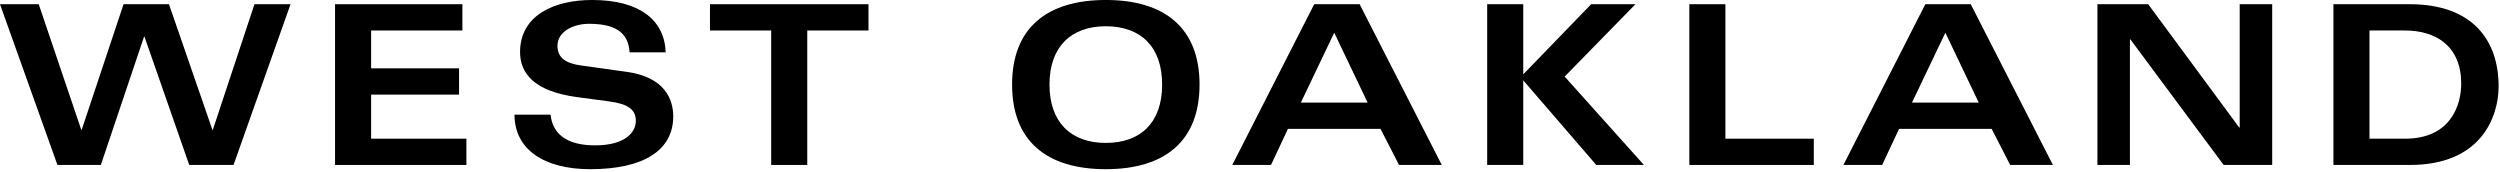 <svg clip-rule="evenodd" fill-rule="evenodd" stroke-linejoin="round" stroke-miterlimit="2" viewBox="0 0 539 37" xmlns="http://www.w3.org/2000/svg"><g fill-rule="nonzero"><path d="m.381-.158h-.002l-.191-.564h-.174l.258.722h.195l.194-.576h.002l.201.576h.199l.256-.722h-.162l-.187.564h-.002l-.195-.564h-.204z" transform="matrix(48 0 0 48 -.675 35.565)"/><path d="m.658-.722h-.572v.722h.59v-.118h-.428v-.198h.395v-.118h-.395v-.17h.41z" transform="matrix(48 0 0 48 68.109 35.565)"/><path d="m.051-.226c0 .155.131.245.34.245.245 0 .373-.088.373-.237 0-.075-.036-.176-.208-.2l-.207-.029c-.064-.009-.105-.032-.105-.088 0-.066.074-.099.141-.099.112 0 .177.034.183.128h.162c-.005-.146-.119-.235-.33-.235-.168 0-.324.067-.324.234 0 .095.063.176.254.202l.149.02c.08.011.117.035.117.087s-.049.11-.183.11c-.128 0-.191-.052-.2-.138z" transform="matrix(48 0 0 48 108.477 35.565)"/><path d="m.014-.722v.118h.275v.604h.162v-.604h.275v-.118z" transform="matrix(48 0 0 48 152.397 35.565)"/><path d="m.061-.361c0 .253.155.38.421.38s.421-.127.421-.38-.155-.38-.421-.38-.421.127-.421.38zm.168 0c0-.17.097-.262.253-.262.157 0 .253.092.253.262s-.096.262-.253.262c-.156 0-.253-.092-.253-.262z" transform="matrix(48 0 0 48 215.277 35.565)"/><path d="m.011 0h.174l.076-.162h.416l.083.162h.192l-.369-.722h-.204zm.308-.28.15-.314.15.314z" transform="matrix(48 0 0 48 265.149 35.565)"/><path d="m.093-.722v.722h.162v-.38l.328.38h.214l-.356-.397.318-.325h-.199l-.305.315v-.315z" transform="matrix(48 0 0 48 316.173 35.565)"/><path d="m.086 0h.559v-.118h-.397v-.604h-.162z" transform="matrix(48 0 0 48 360.093 35.565)"/><path d="m.011 0h.174l.076-.162h.416l.083.162h.192l-.369-.722h-.204zm.308-.28.15-.314.15.314z" transform="matrix(48 0 0 48 396.909 35.565)"/><path d="m.089 0h.146v-.564h.002l.419.564h.218v-.722h-.146v.554h-.002l-.409-.554h-.228z" transform="matrix(48 0 0 48 447.933 35.565)"/><path d="m.248-.604h.159c.142 0 .253.072.253.239 0 .094-.046.247-.252.247h-.16zm-.162.604h.344c.321 0 .398-.218.398-.353 0-.212-.122-.369-.399-.369h-.343z" transform="matrix(48 0 0 48 498.957 35.565)"/></g></svg>